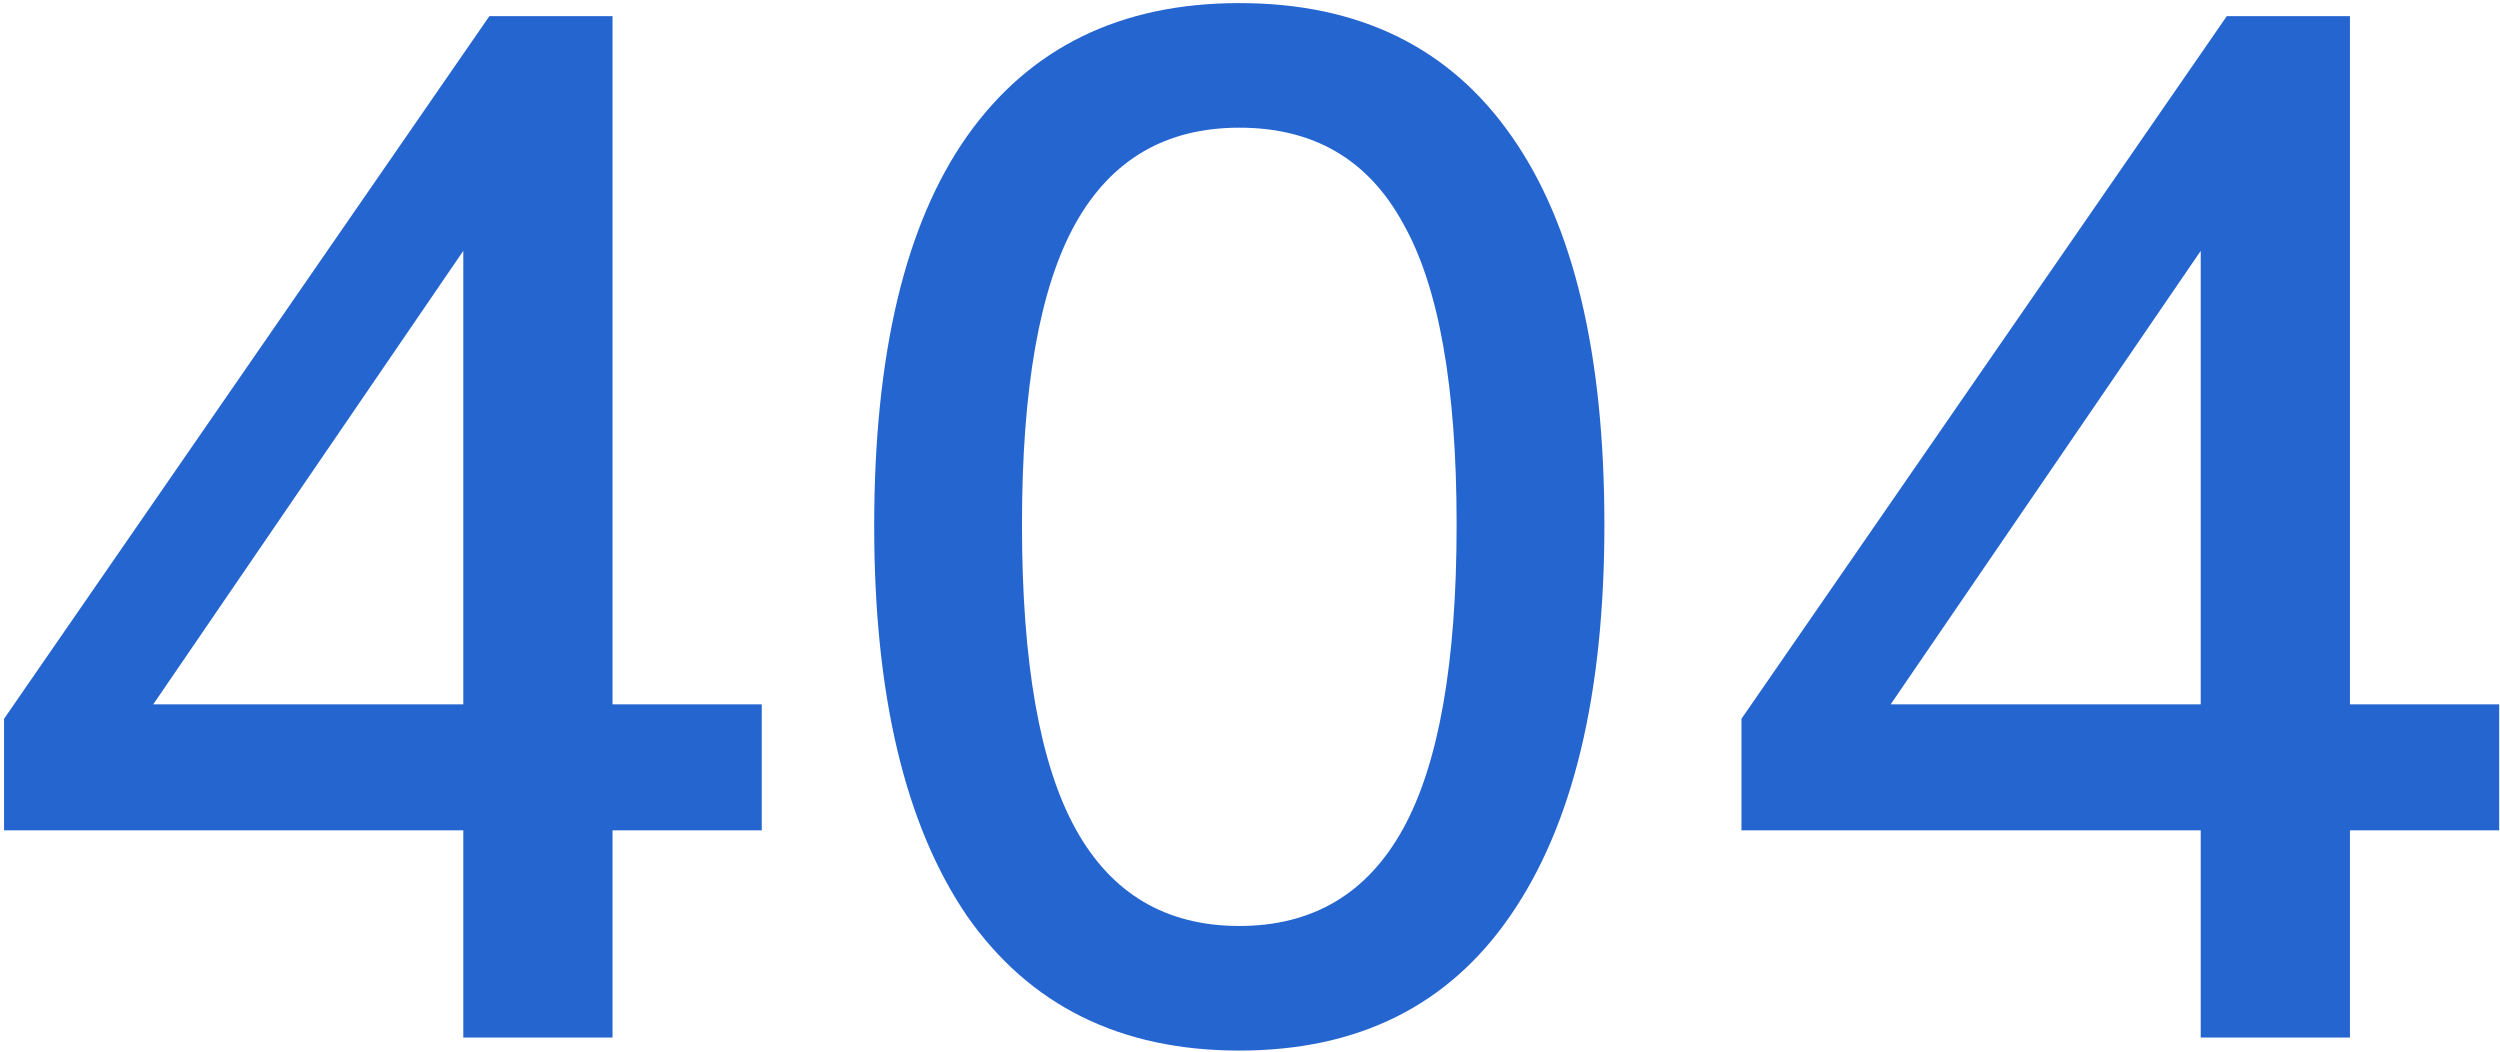 <svg width="397" height="167" viewBox="0 0 397 167" fill="none" xmlns="http://www.w3.org/2000/svg">
<path d="M73.573 164.76V131.86H0.642V114.145L77.715 2.561H97.271V111.844H120.968V131.86H97.271V164.76H73.573ZM73.573 111.844V39.833L24.339 111.844H73.573Z" fill="#2565D0"/>
<path d="M196.801 166.831C177.935 166.831 163.517 159.698 153.548 145.434C143.731 131.017 138.823 110.387 138.823 83.546C138.823 56.244 143.731 35.615 153.548 21.657C163.517 7.546 177.935 0.491 196.801 0.491C215.82 0.491 230.237 7.546 240.054 21.657C249.87 35.615 254.778 56.167 254.778 83.316C254.778 110.31 249.793 131.017 239.823 145.434C230.007 159.698 215.666 166.831 196.801 166.831ZM196.801 147.045C208.457 147.045 217.123 141.906 222.798 131.63C228.473 121.354 231.311 105.249 231.311 83.316C231.311 61.382 228.473 45.431 222.798 35.461C217.277 25.338 208.611 20.277 196.801 20.277C185.144 20.277 176.478 25.338 170.803 35.461C165.128 45.584 162.29 61.536 162.29 83.316C162.29 105.249 165.128 121.354 170.803 131.63C176.478 141.906 185.144 147.045 196.801 147.045Z" fill="#2565D0"/>
<path d="M349.476 164.76V131.86H276.545V114.145L353.618 2.561H373.174V111.844H396.871V131.86H373.174V164.76H349.476ZM349.476 111.844V39.833L300.242 111.844H349.476Z" fill="#2565D0"/>
</svg>
